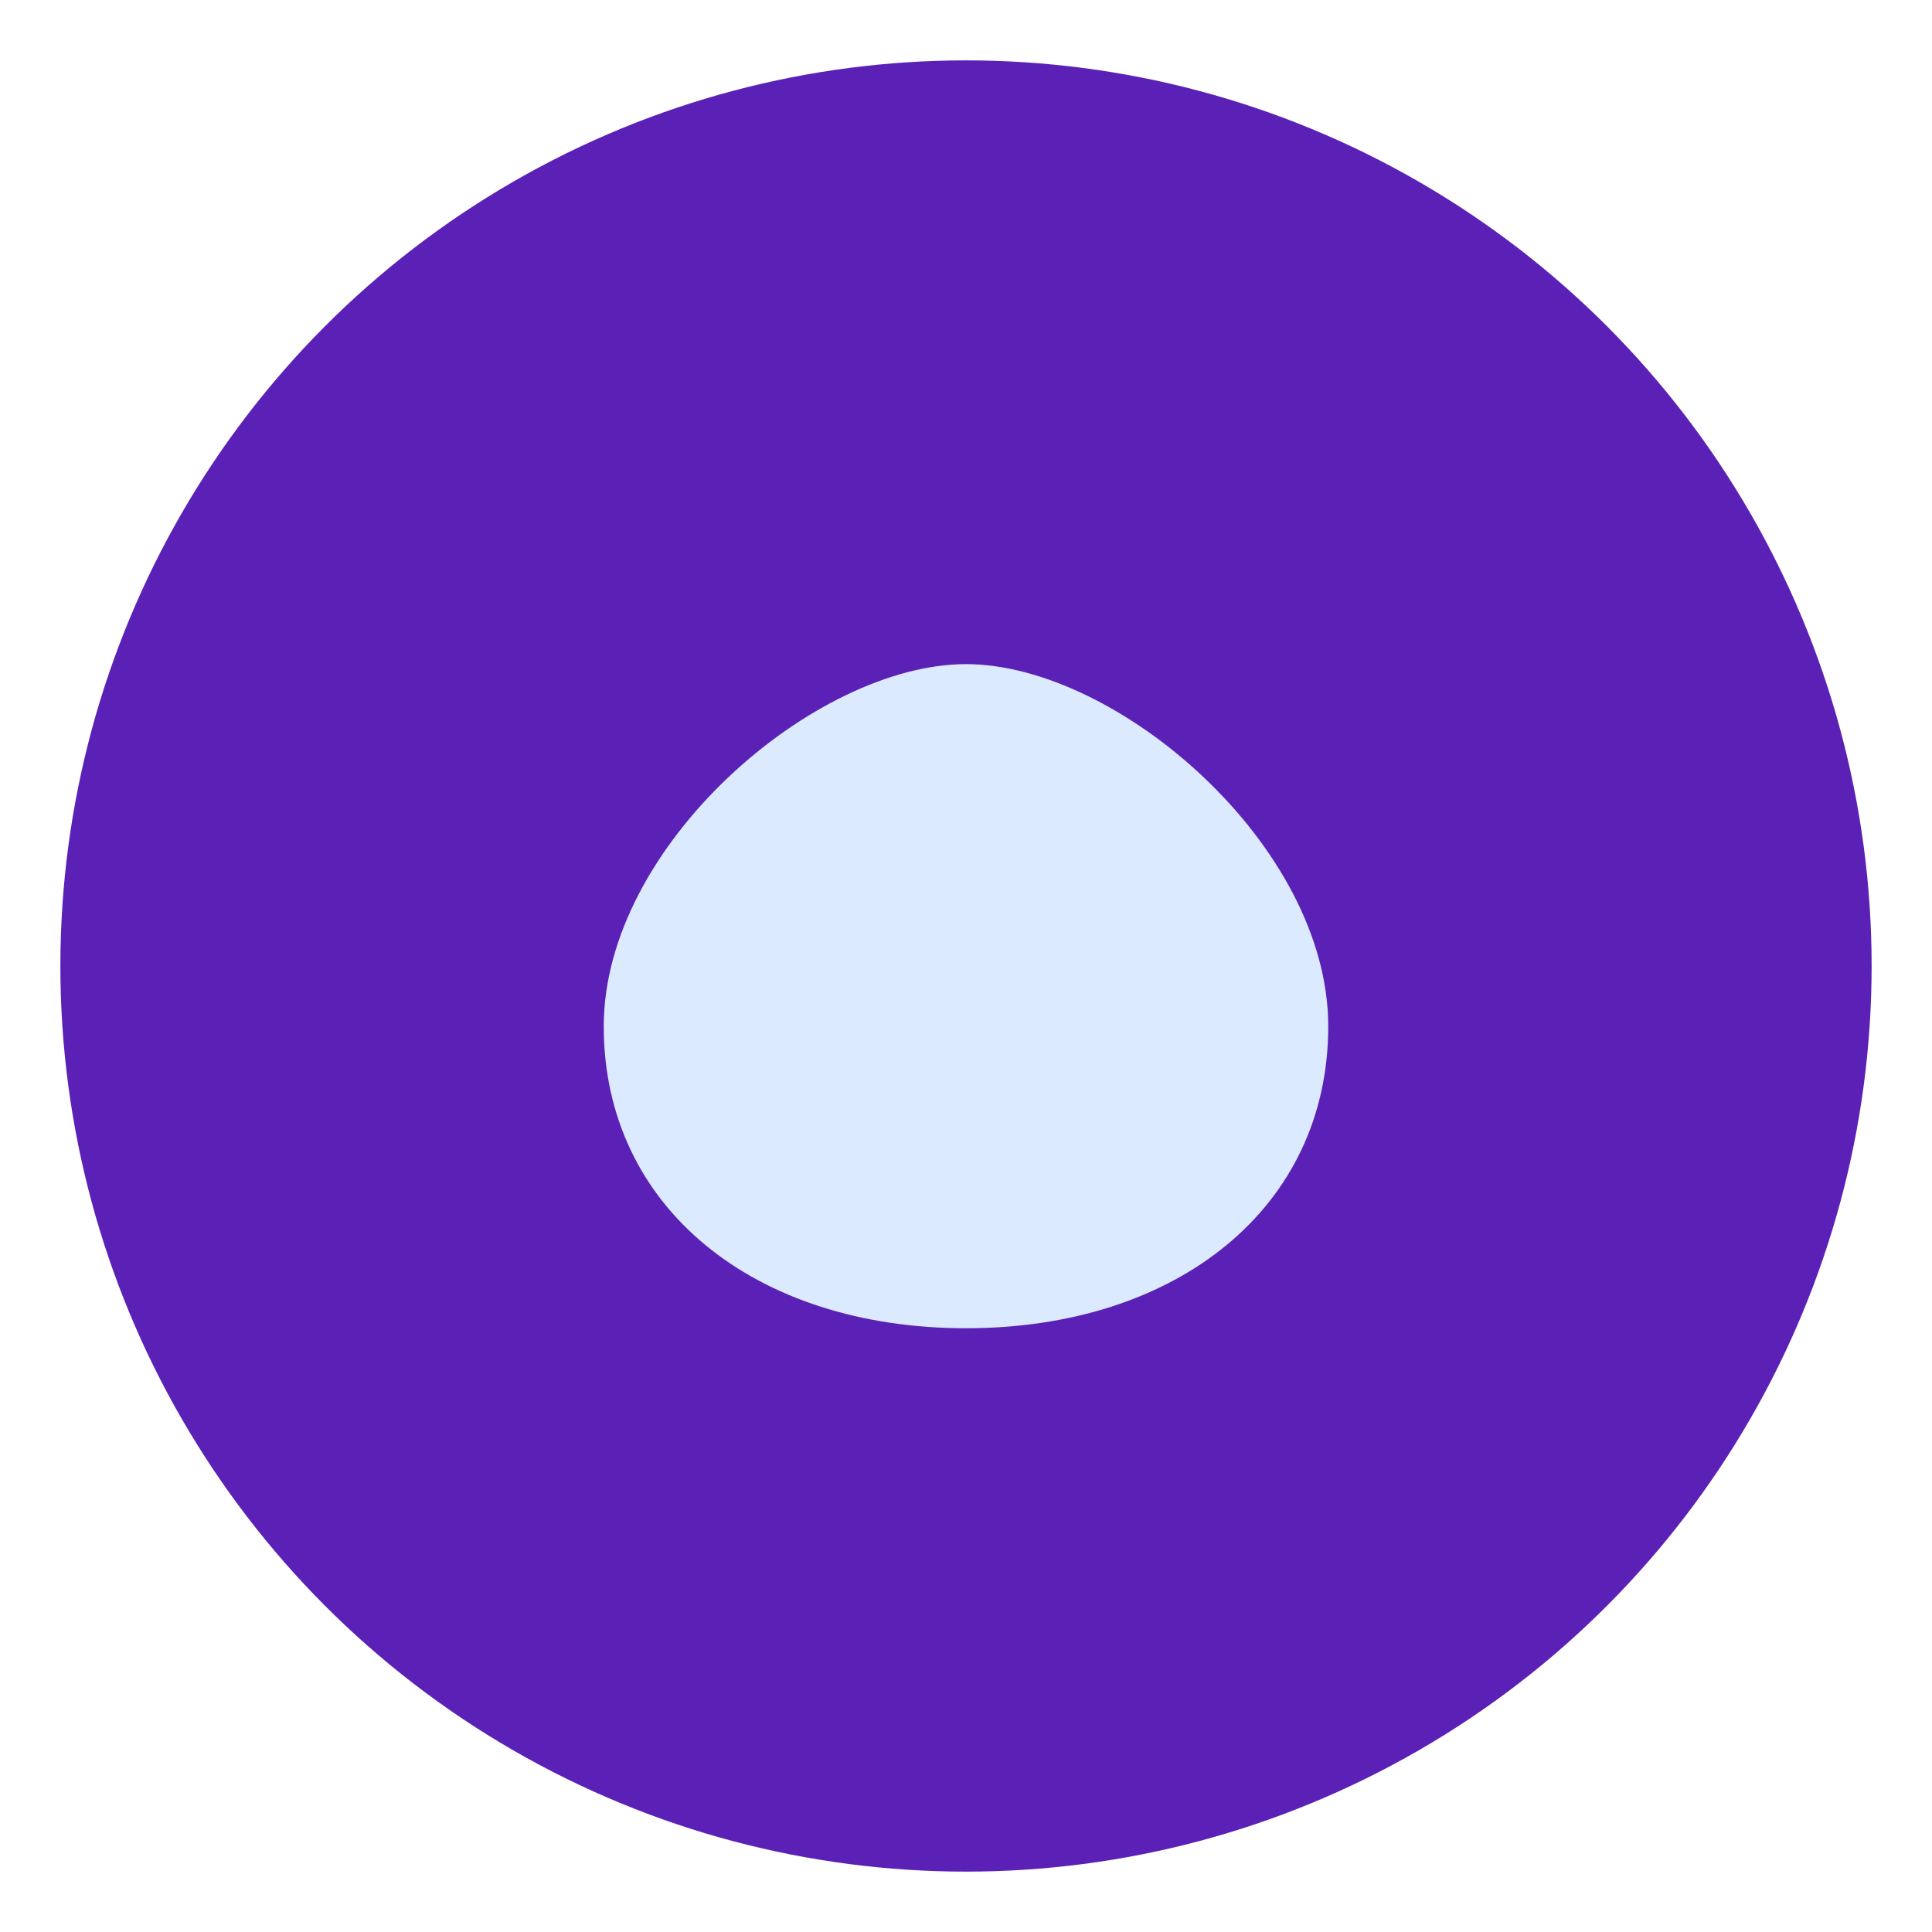 <svg xmlns="http://www.w3.org/2000/svg" viewBox="0 0 64 64" width="64" height="64">
  <circle cx="32" cy="32" r="30" fill="#5b21b6" />
  <path d="M20 34c0-6 7-12 12-12s12 6 12 12-5 10-12 10S20 40 20 34z" fill="#dbeafe"/>
</svg>